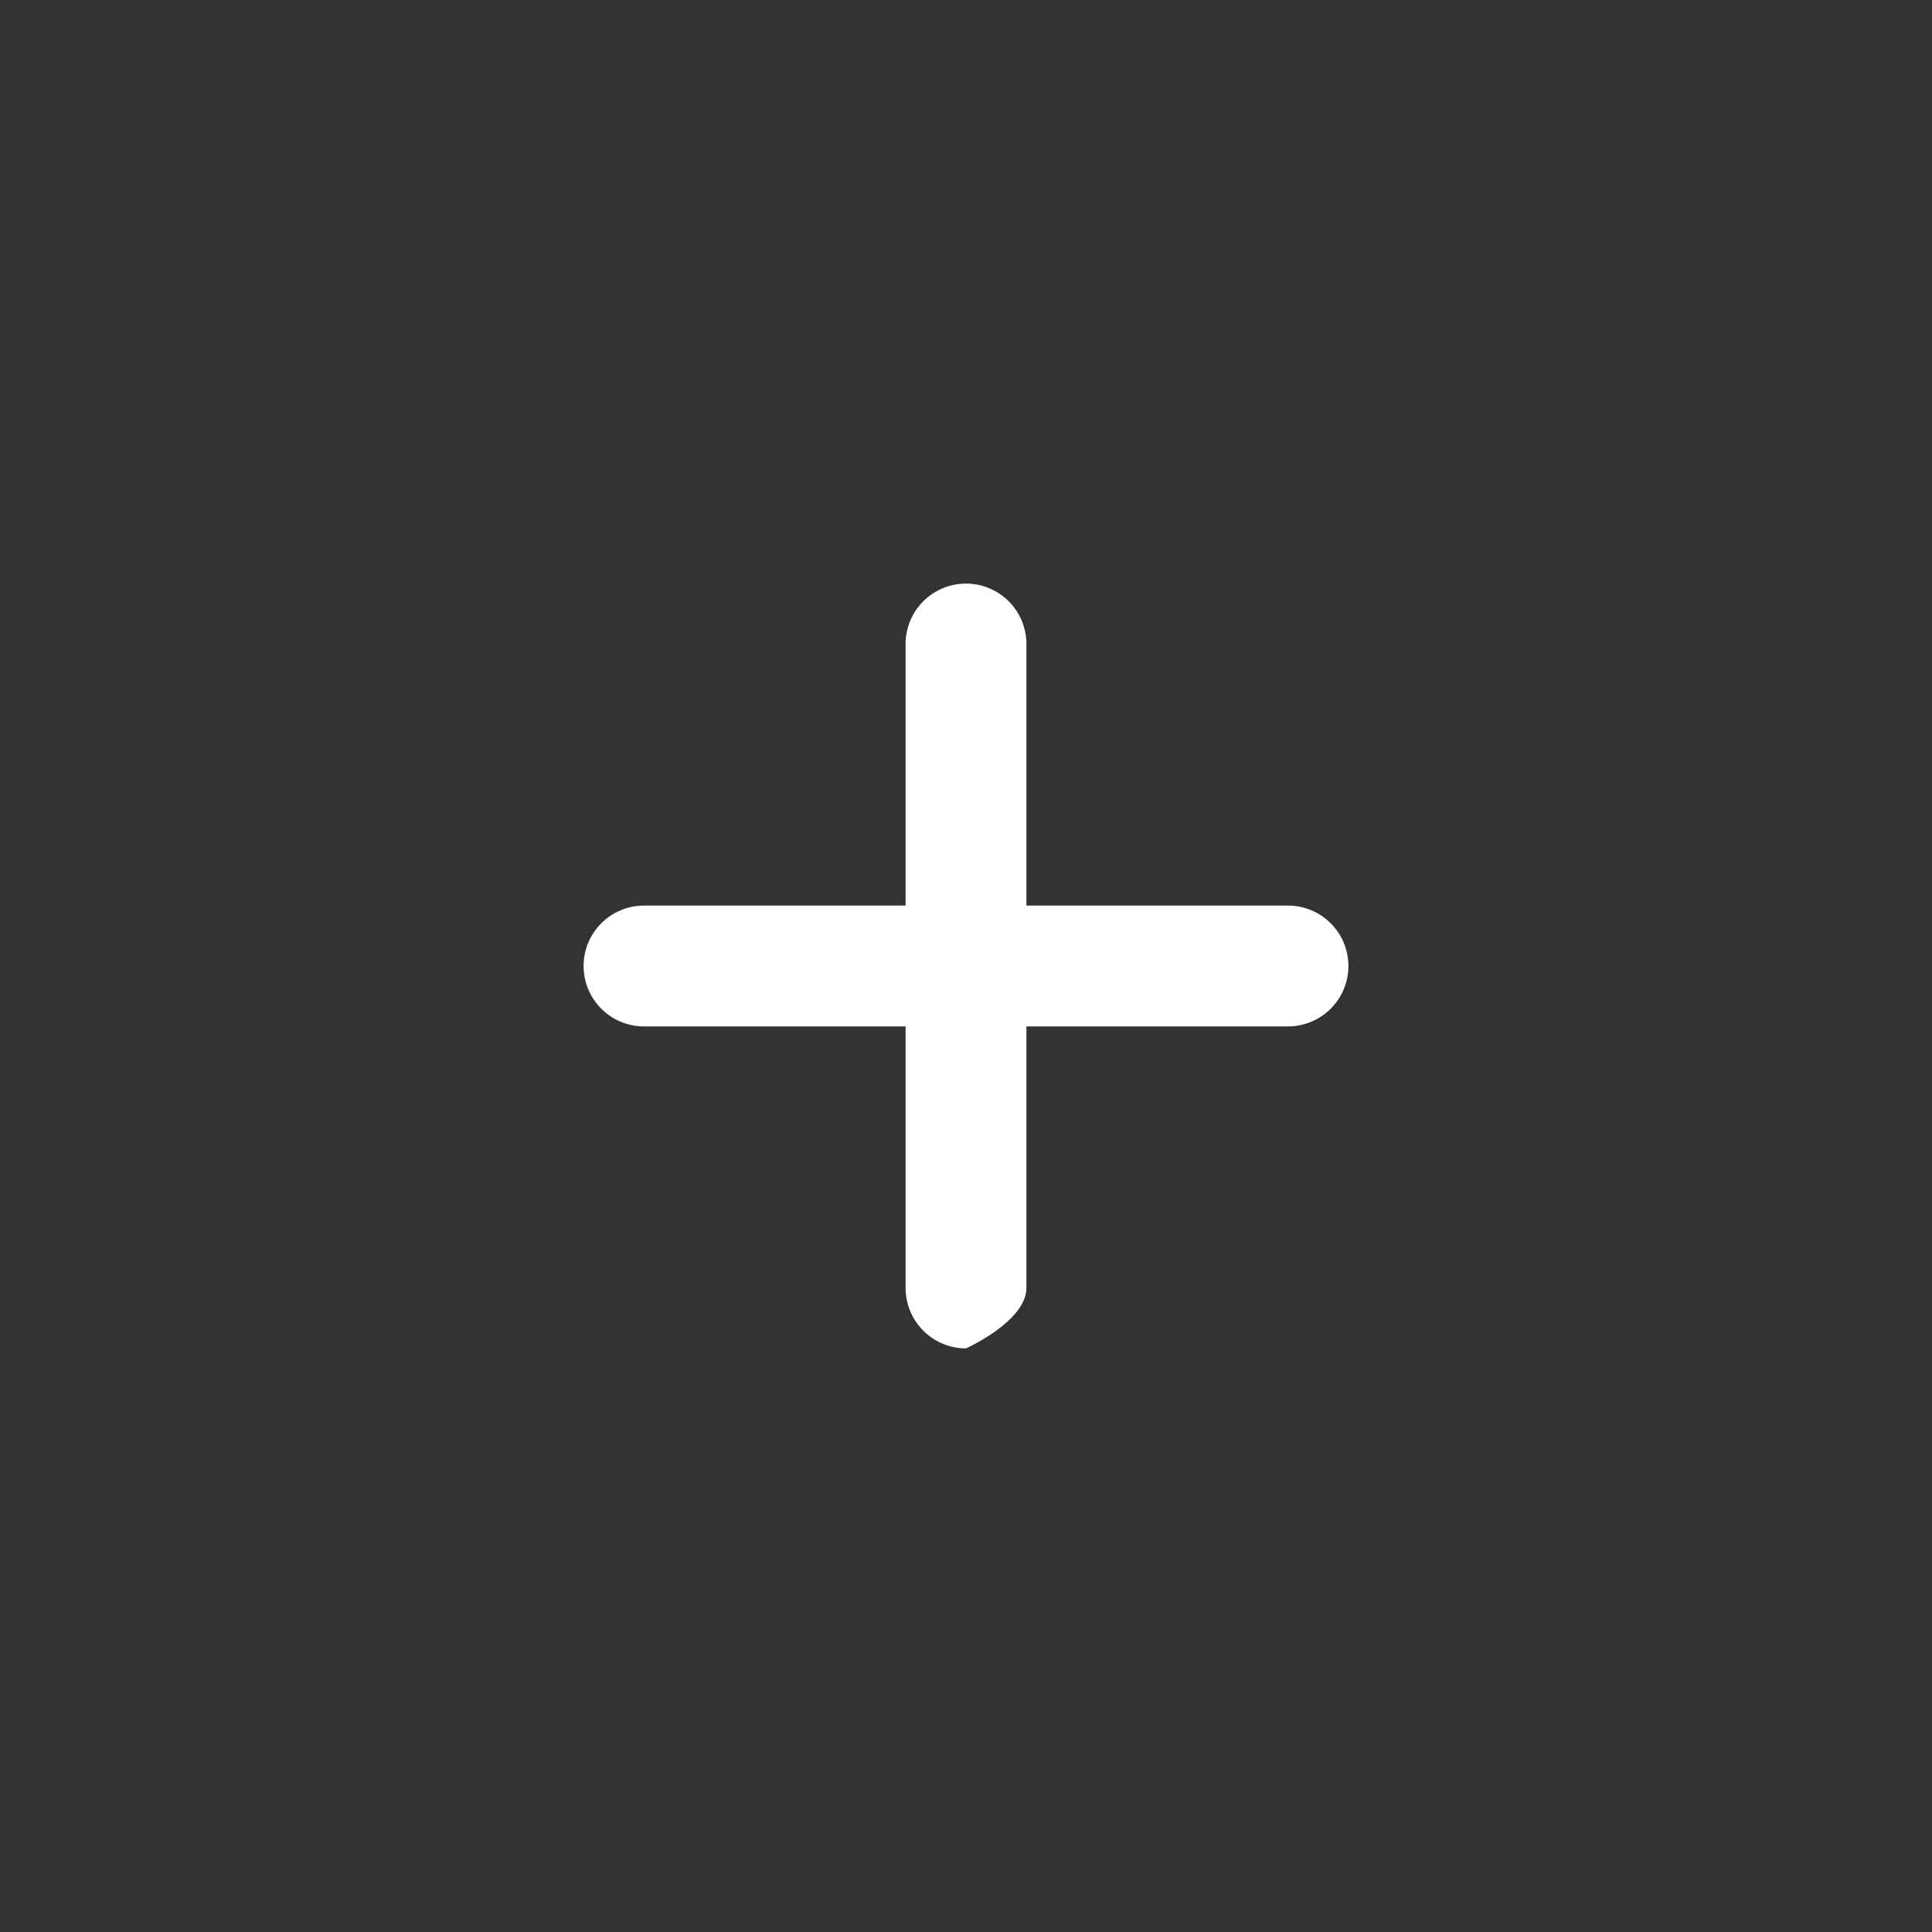 <svg width="30" height="30" viewBox="0 0 30 30" fill="none" xmlns="http://www.w3.org/2000/svg">
<rect x="0" y="0" width="30" height="30" fill="#333333" stroke="none"/>
<path d="M20.938 15C20.938 15.518 20.517 15.938 20 15.938H15.938V20C15.938 20.517 15 20.938 15 20.938C14.482 20.938 14.062 20.517 14.062 20V15.938H10C9.482 15.938 9.062 15.518 9.062 15C9.062 14.482 9.482 14.062 10 14.062H14.062V10C14.062 9.482 14.482 9.062 15 9.062C15.518 9.062 15.938 9.482 15.938 10V14.062H20C20.517 14.062 20.938 14.482 20.938 15Z" fill="white"/>
</svg>
